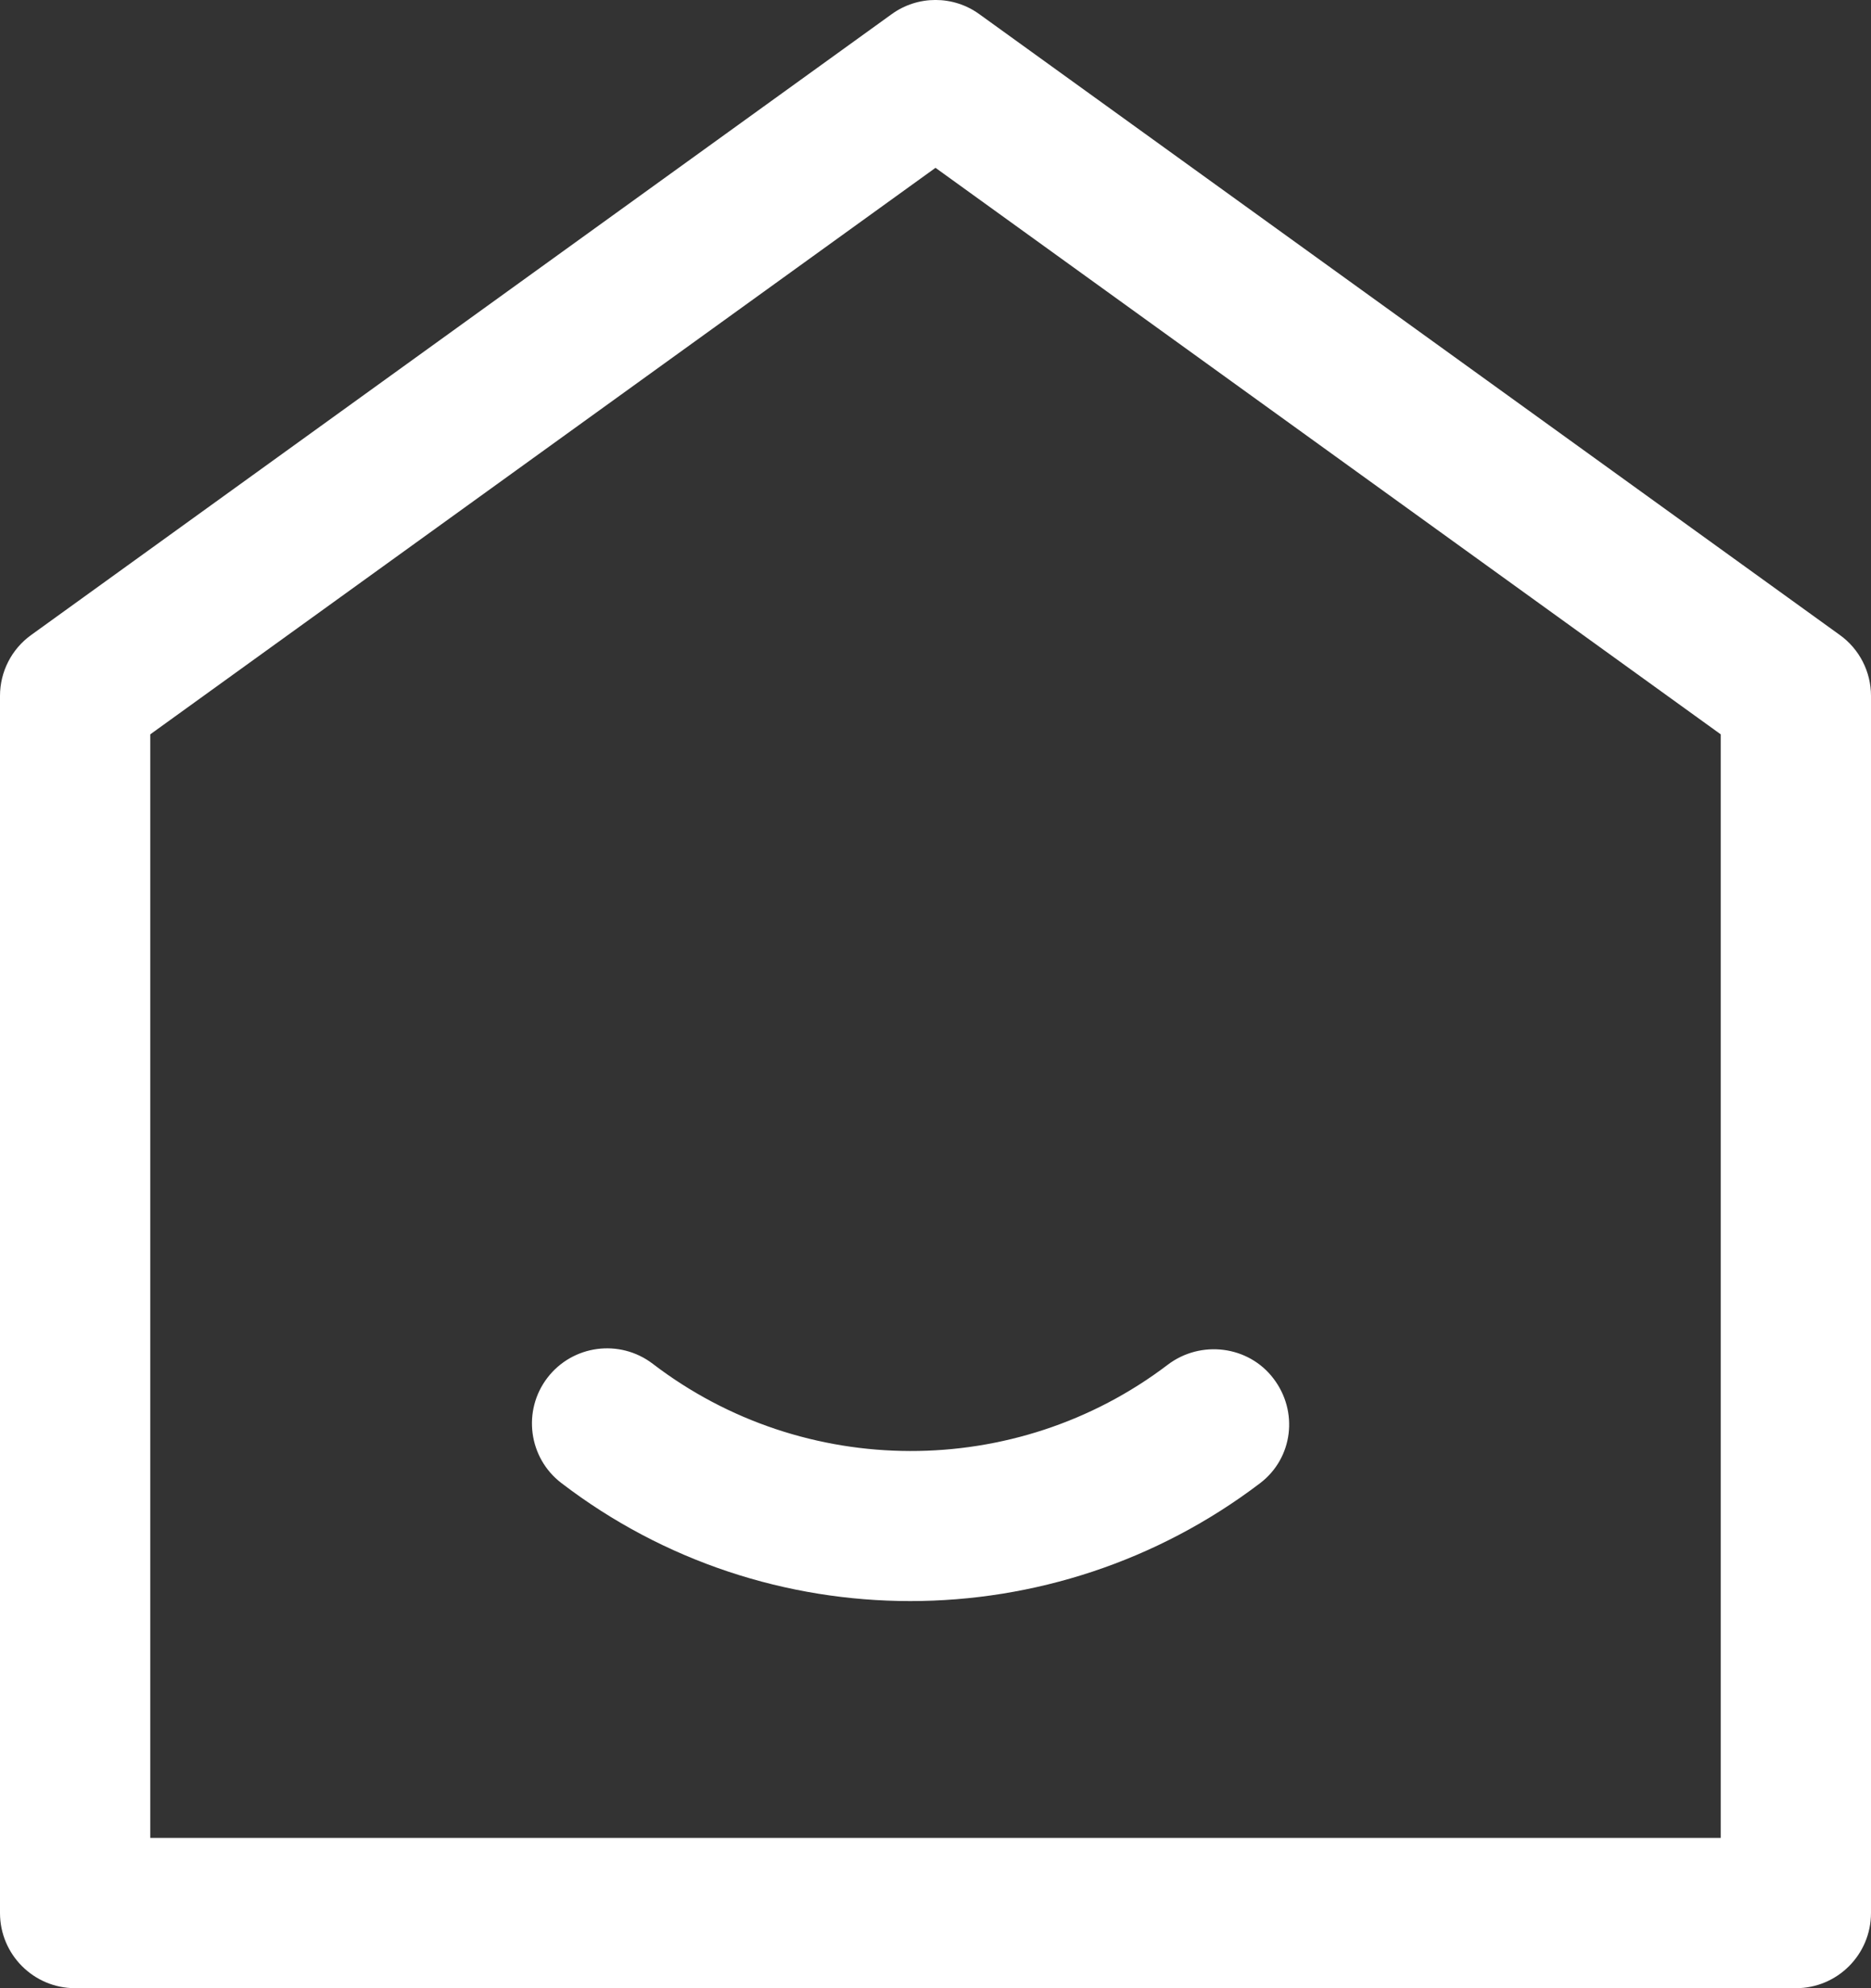 <?xml version="1.0" encoding="UTF-8"?><svg version="1.1" width="16px" height="17px" viewBox="0 0 16.0 17.0" xmlns="http://www.w3.org/2000/svg" xmlns:xlink="http://www.w3.org/1999/xlink"><rect x="0" y="0" width="16.0" height="17.0" fill="#333333" stroke="none"/><defs><clipPath id="i0"><path d="M1920,0 L1920,1080 L0,1080 L0,0 L1920,0 Z"></path></clipPath><clipPath id="i1"><path d="M8.376,0.122 L15.734,5.43 C15.901,5.55 16,5.744 16,5.95 L16,16.357 C16,16.712 15.713,17 15.358,17 L0.642,17 C0.288,17 0,16.712 0,16.357 L0,5.95 C0,5.744 0.099,5.55 0.266,5.43 L7.624,0.122 C7.848,-0.041 8.152,-0.041 8.376,0.122 Z M8,1.435 L1.285,6.279 L1.285,15.715 L14.715,15.715 L14.715,6.279 L8,1.435 Z"></path></clipPath><clipPath id="i2"><path d="M1.033,0.132 C2.327,1.123 4.138,1.127 5.436,0.141 C5.718,-0.074 6.127,-0.024 6.341,0.258 C6.556,0.539 6.509,0.937 6.228,1.152 C5.343,1.825 4.288,2.161 3.235,2.161 C2.181,2.161 1.129,1.824 0.252,1.152 C-0.03,0.937 -0.083,0.533 0.132,0.252 C0.348,-0.03 0.751,-0.083 1.033,0.132 Z"></path></clipPath></defs><g transform="translate(-20.0 -22.0)"><g clip-path="url(#i0)"><g transform="translate(20 22)"><g clip-path="url(#i1)"><polygon points="0,1.76247905e-15 16,1.76247905e-15 16,17 0,17 0,1.76247905e-15" stroke="none" fill="#FFFFFF"></polygon></g><g transform="translate(4.549 11.529)"><g clip-path="url(#i2)"><polygon points="2.22044605e-16,-6.10622664e-16 6.476,-6.10622664e-16 6.476,2.161 2.22044605e-16,2.161 2.22044605e-16,-6.10622664e-16" stroke="none" fill="#FFFFFF"></polygon></g></g></g></g></g></svg>